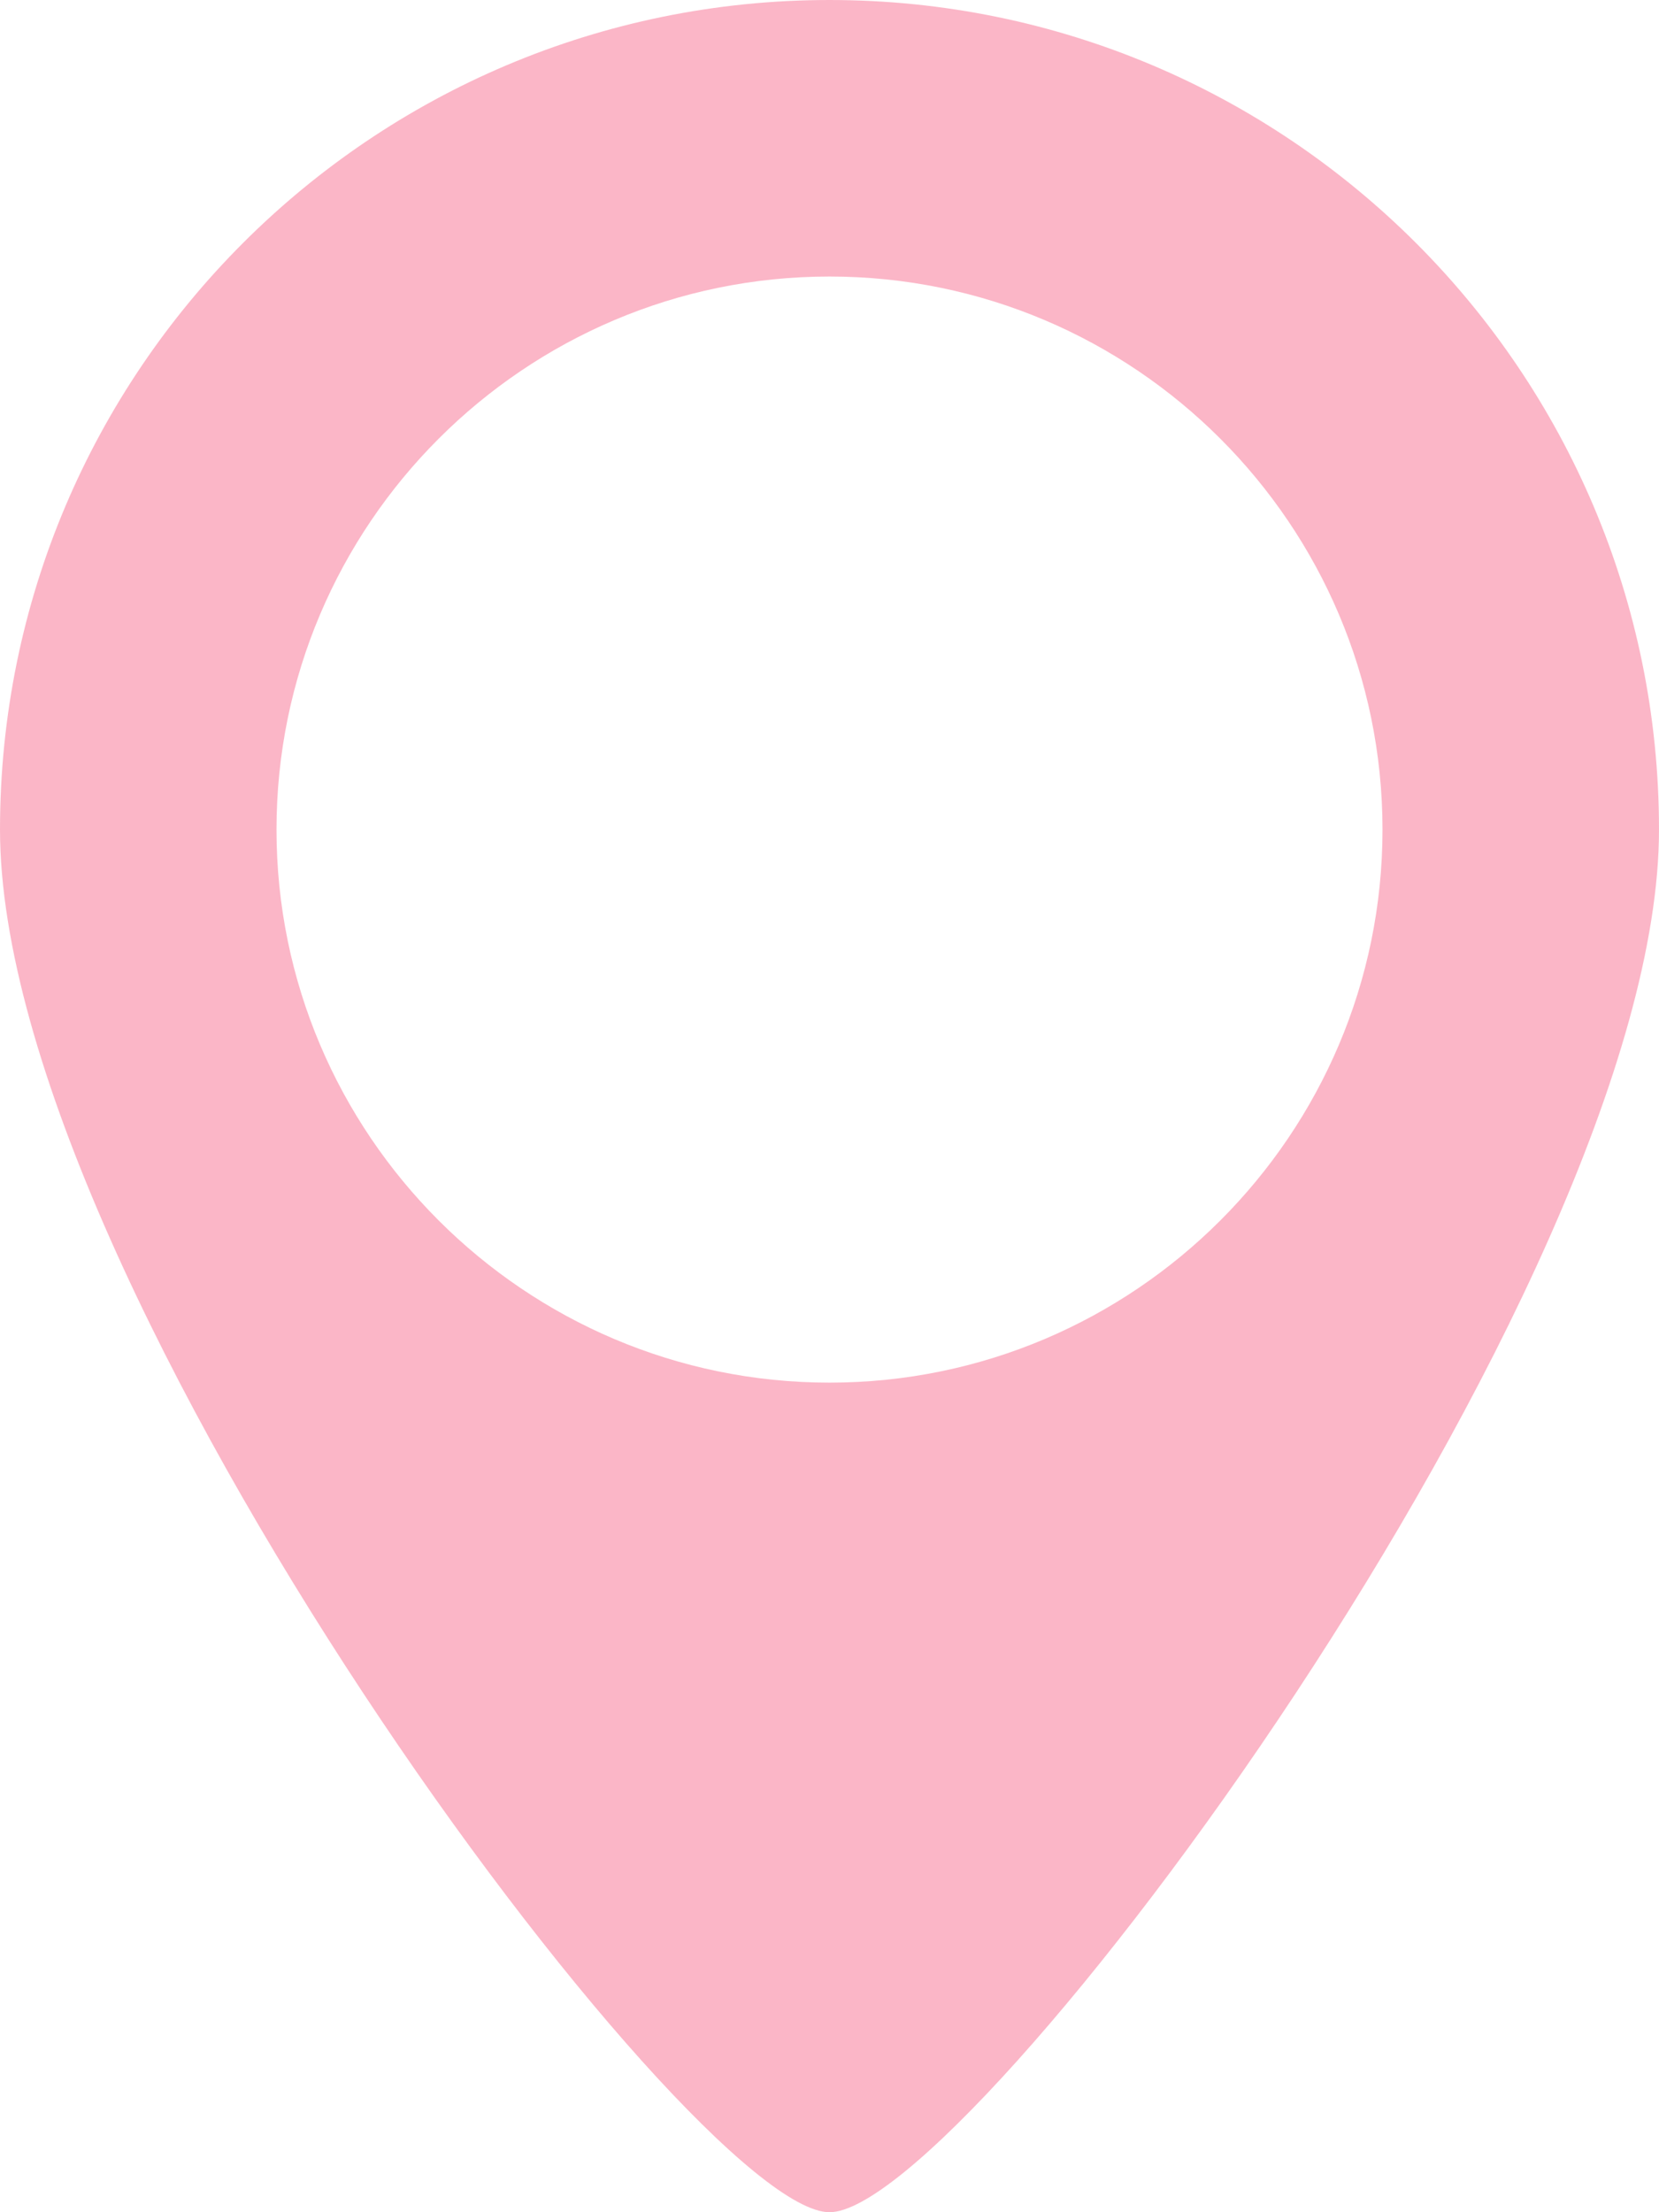 <svg width="12" height="16" viewBox="0 0 12 16" fill="none" xmlns="http://www.w3.org/2000/svg">
<path opacity="0.5" d="M6 0C2.687 0 0 2.687 0 6C0 9.313 5 16 6 16C7 16 12 9.313 12 6C12 2.687 9.313 0 6 0ZM6 10C3.794 10 2 8.205 2 6C2 3.795 3.794 2 6 2C8.206 2 10 3.795 10 6C10 8.205 8.206 10 6 10Z" fill="#F96F90"/>
</svg>
